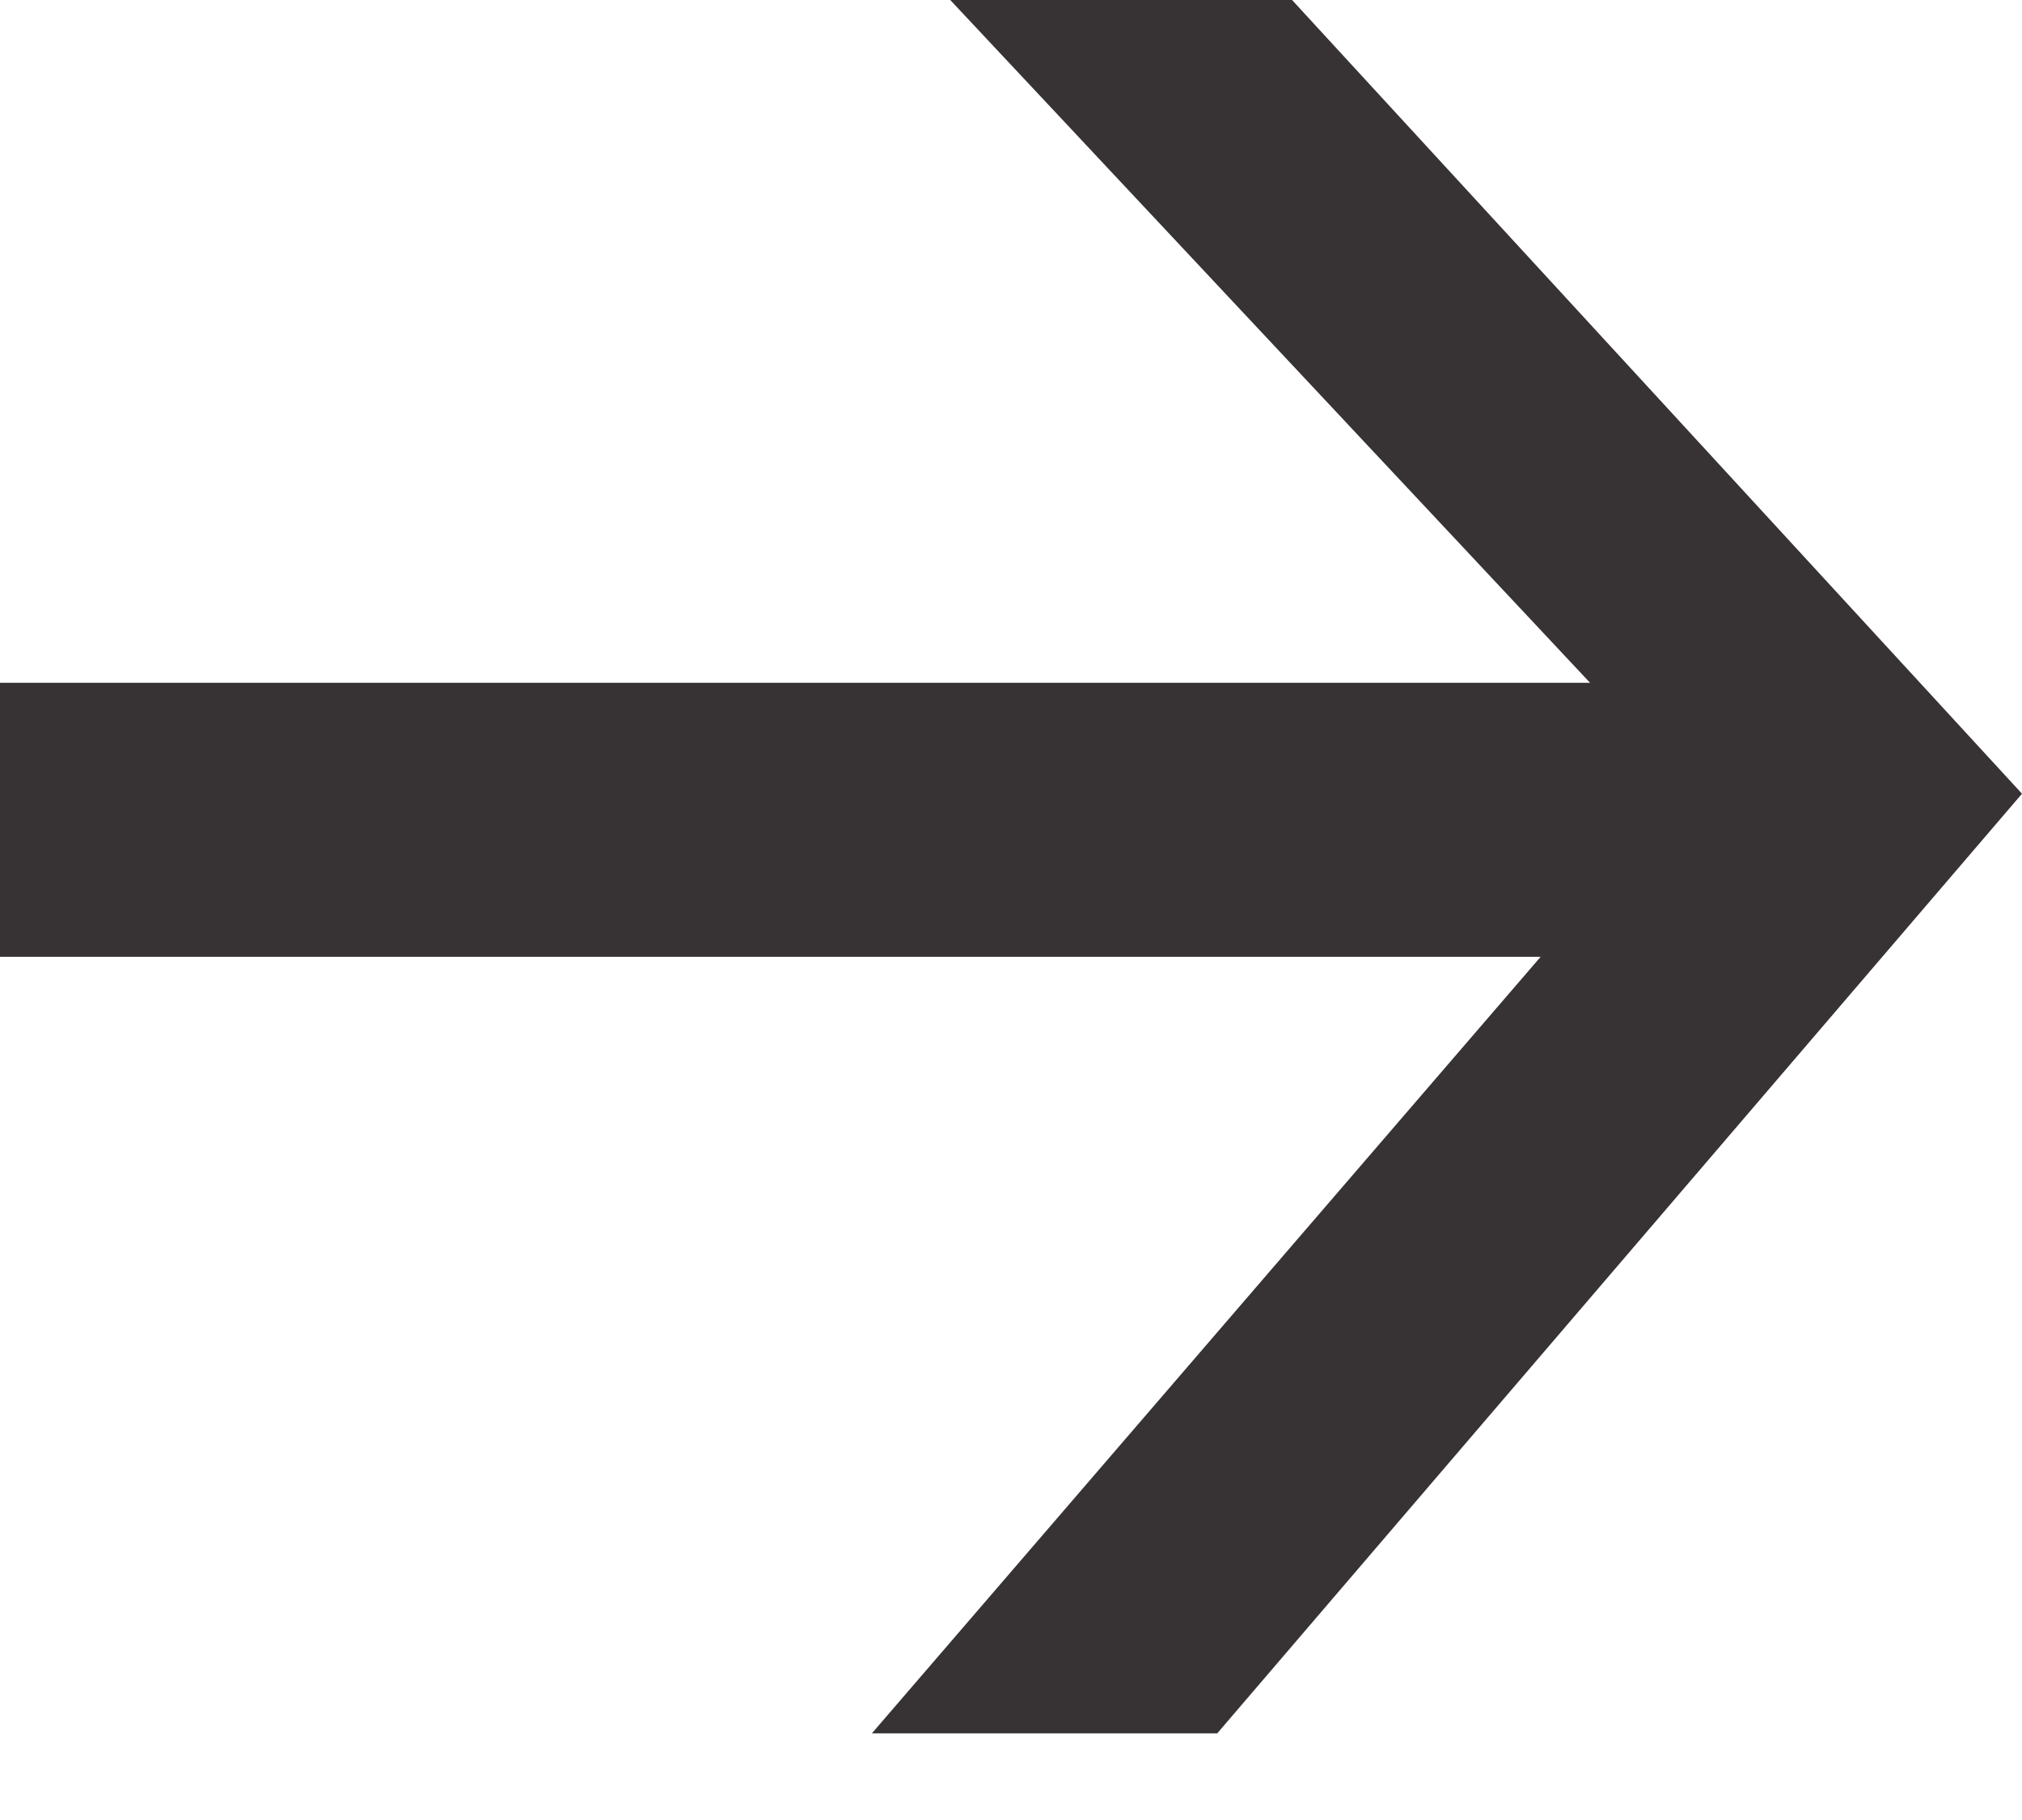 <svg width="20" height="18" viewBox="0 0 20 18" fill="none" xmlns="http://www.w3.org/2000/svg">
<path d="M16.689 7.779L8.624 17.143H12.04L20 7.85L12.78 0L9.399 0L16.689 7.779Z" fill="#373334"/>
<path d="M17.152 6.753L0 6.753L1.18541e-07 9.463L17.152 9.463L17.152 6.753Z" fill="#373334"/>
</svg>
